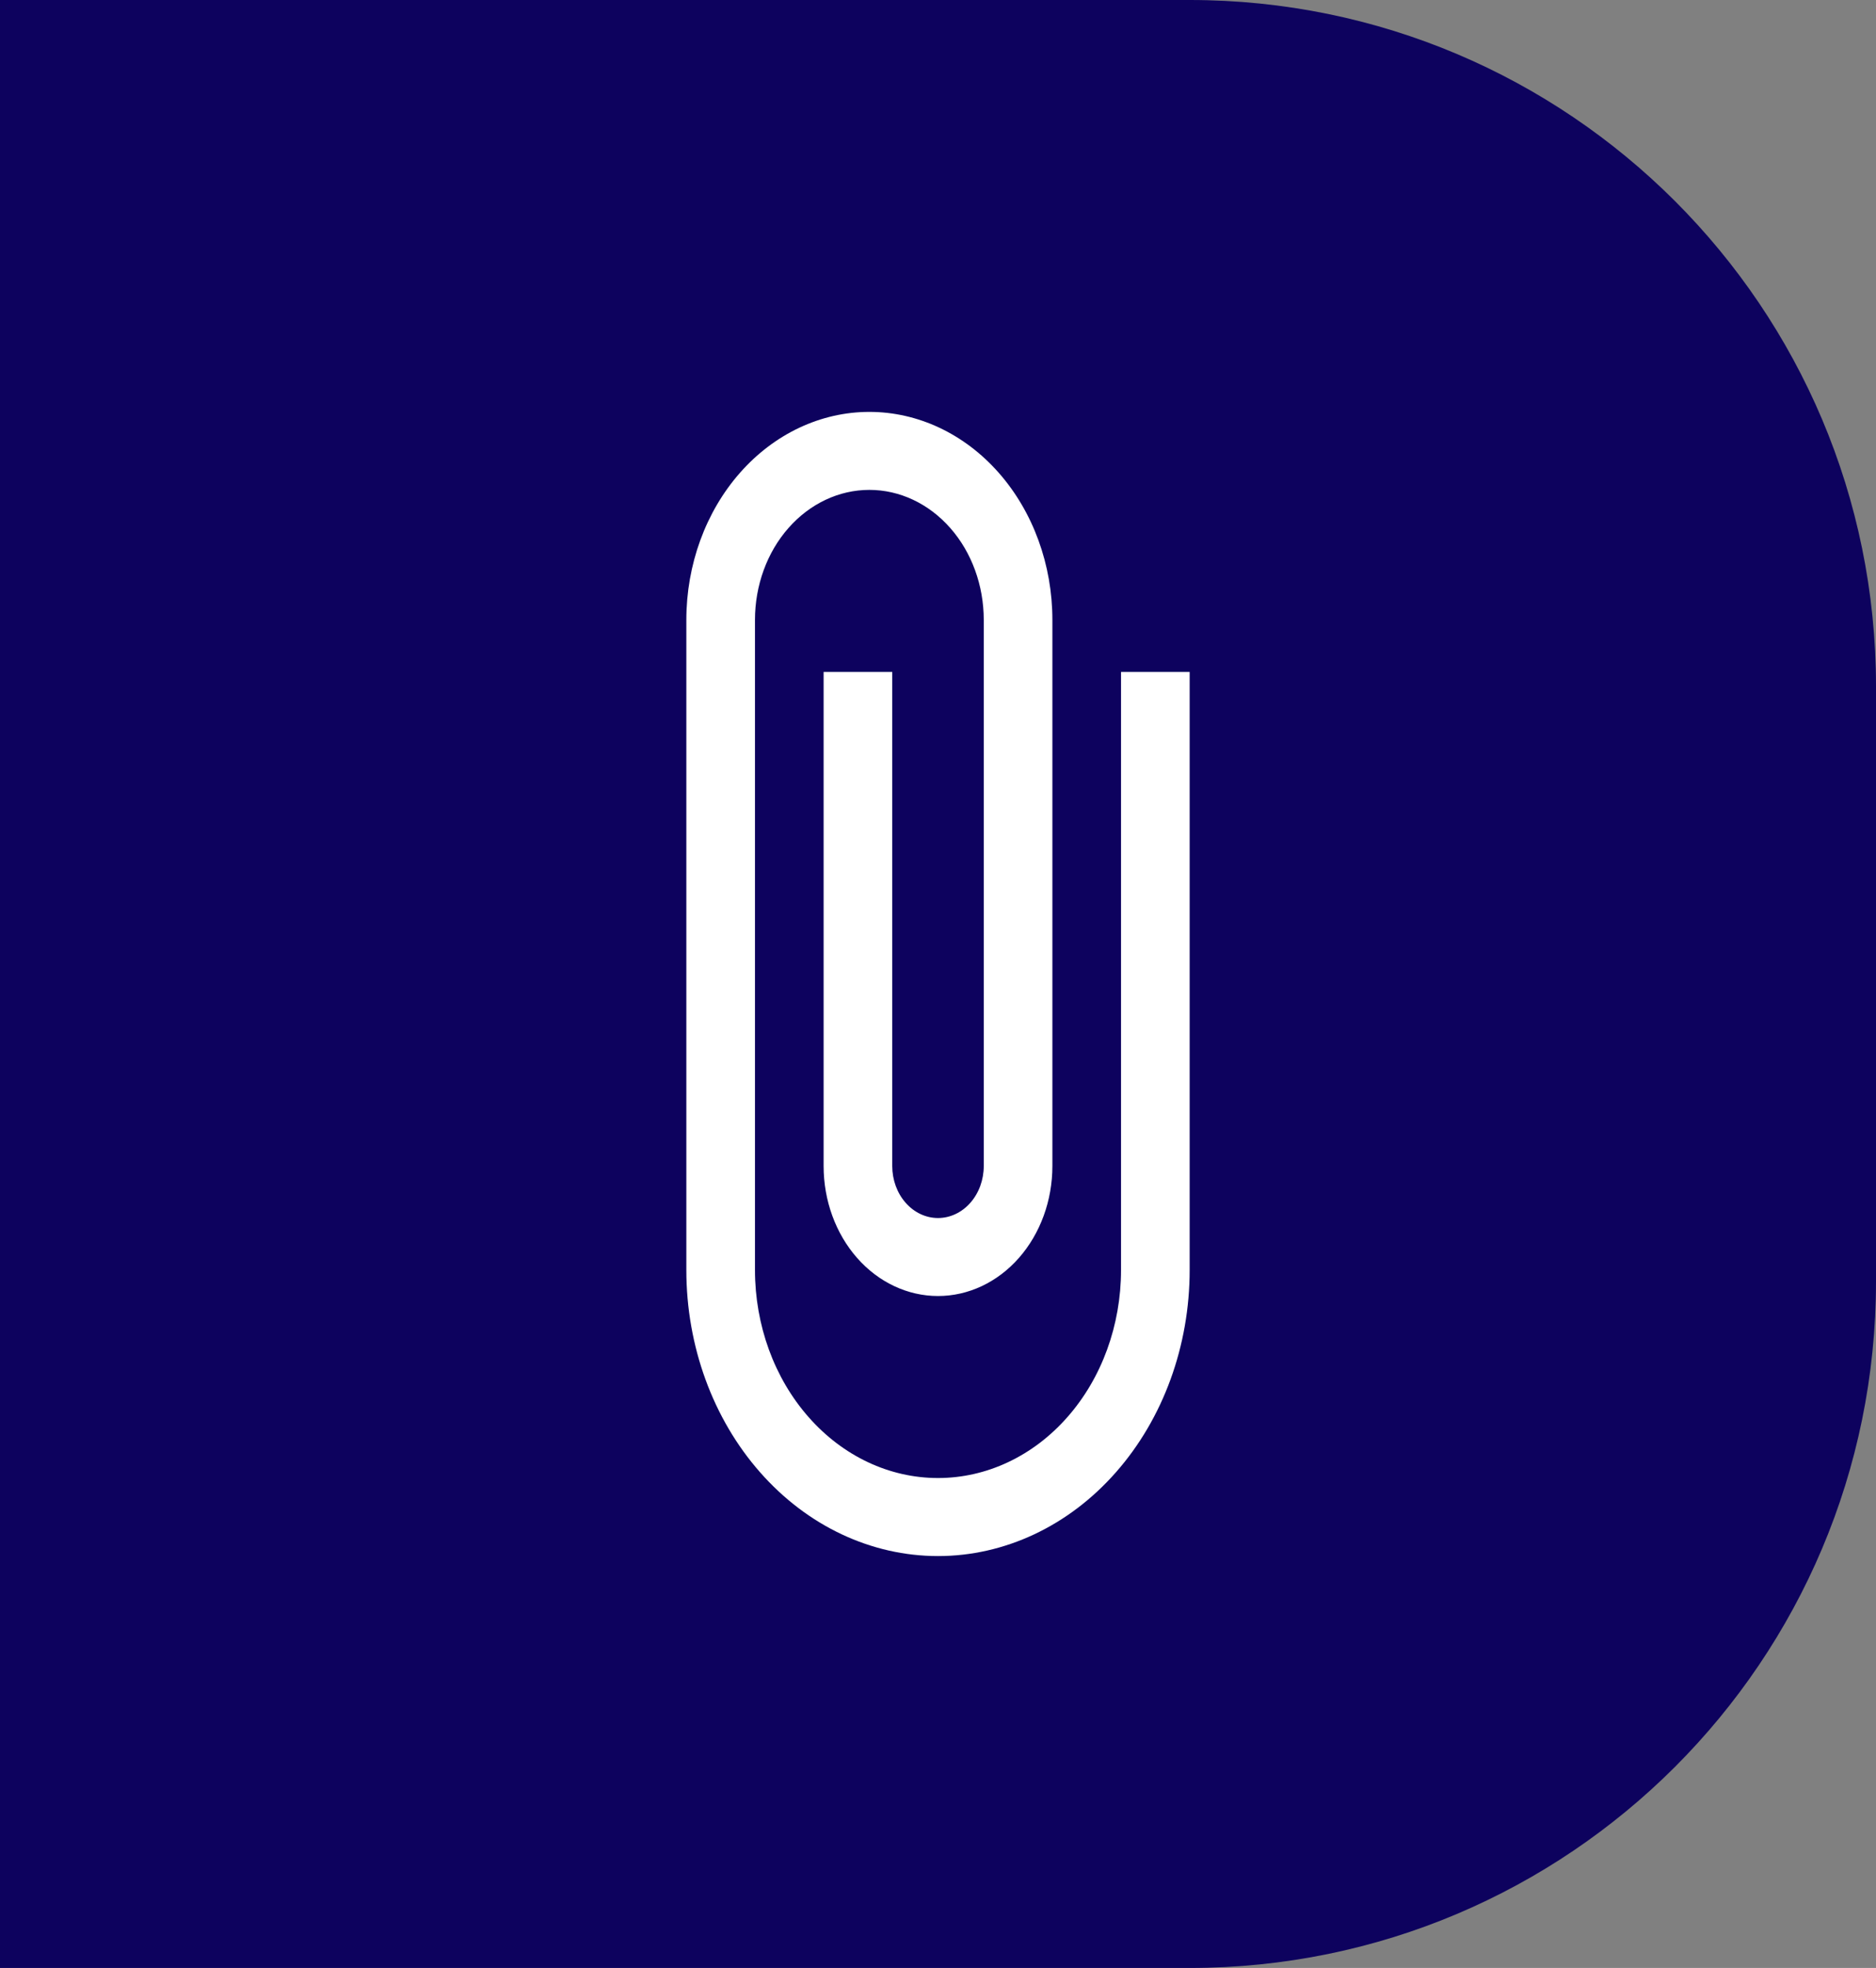 <svg width="41" height="43" viewBox="0 0 41 43" fill="none" xmlns="http://www.w3.org/2000/svg">
<rect x="0" y="0" width="41" height="43" fill="#808080" stroke="none"/>
<path d="M0 0H26C34.284 0 41 6.716 41 15V28C41 36.284 34.284 43 26 43H0V0Z" fill="#0D025E"/>
<path d="M24.5 14.682V27.75C24.5 28.956 24.079 30.112 23.328 30.964C22.578 31.817 21.561 32.295 20.5 32.295C19.439 32.295 18.422 31.817 17.672 30.964C16.921 30.112 16.5 28.956 16.5 27.75V13.546C16.5 12.792 16.763 12.069 17.232 11.537C17.701 11.004 18.337 10.704 19 10.704C19.663 10.704 20.299 11.004 20.768 11.537C21.237 12.069 21.5 12.792 21.5 13.546V25.477C21.5 25.779 21.395 26.068 21.207 26.281C21.02 26.494 20.765 26.614 20.5 26.614C20.235 26.614 19.98 26.494 19.793 26.281C19.605 26.068 19.5 25.779 19.5 25.477V14.682H18V25.477C18 26.231 18.263 26.953 18.732 27.486C19.201 28.019 19.837 28.318 20.5 28.318C21.163 28.318 21.799 28.019 22.268 27.486C22.737 26.953 23 26.231 23 25.477V13.546C23 12.34 22.579 11.184 21.828 10.331C21.078 9.479 20.061 9 19 9C17.939 9 16.922 9.479 16.172 10.331C15.421 11.184 15 12.34 15 13.546V27.75C15 29.408 15.579 30.997 16.611 32.169C17.642 33.342 19.041 34 20.5 34C21.959 34 23.358 33.342 24.389 32.169C25.421 30.997 26 29.408 26 27.75V14.682H24.5Z" fill="white"/>
</svg>
